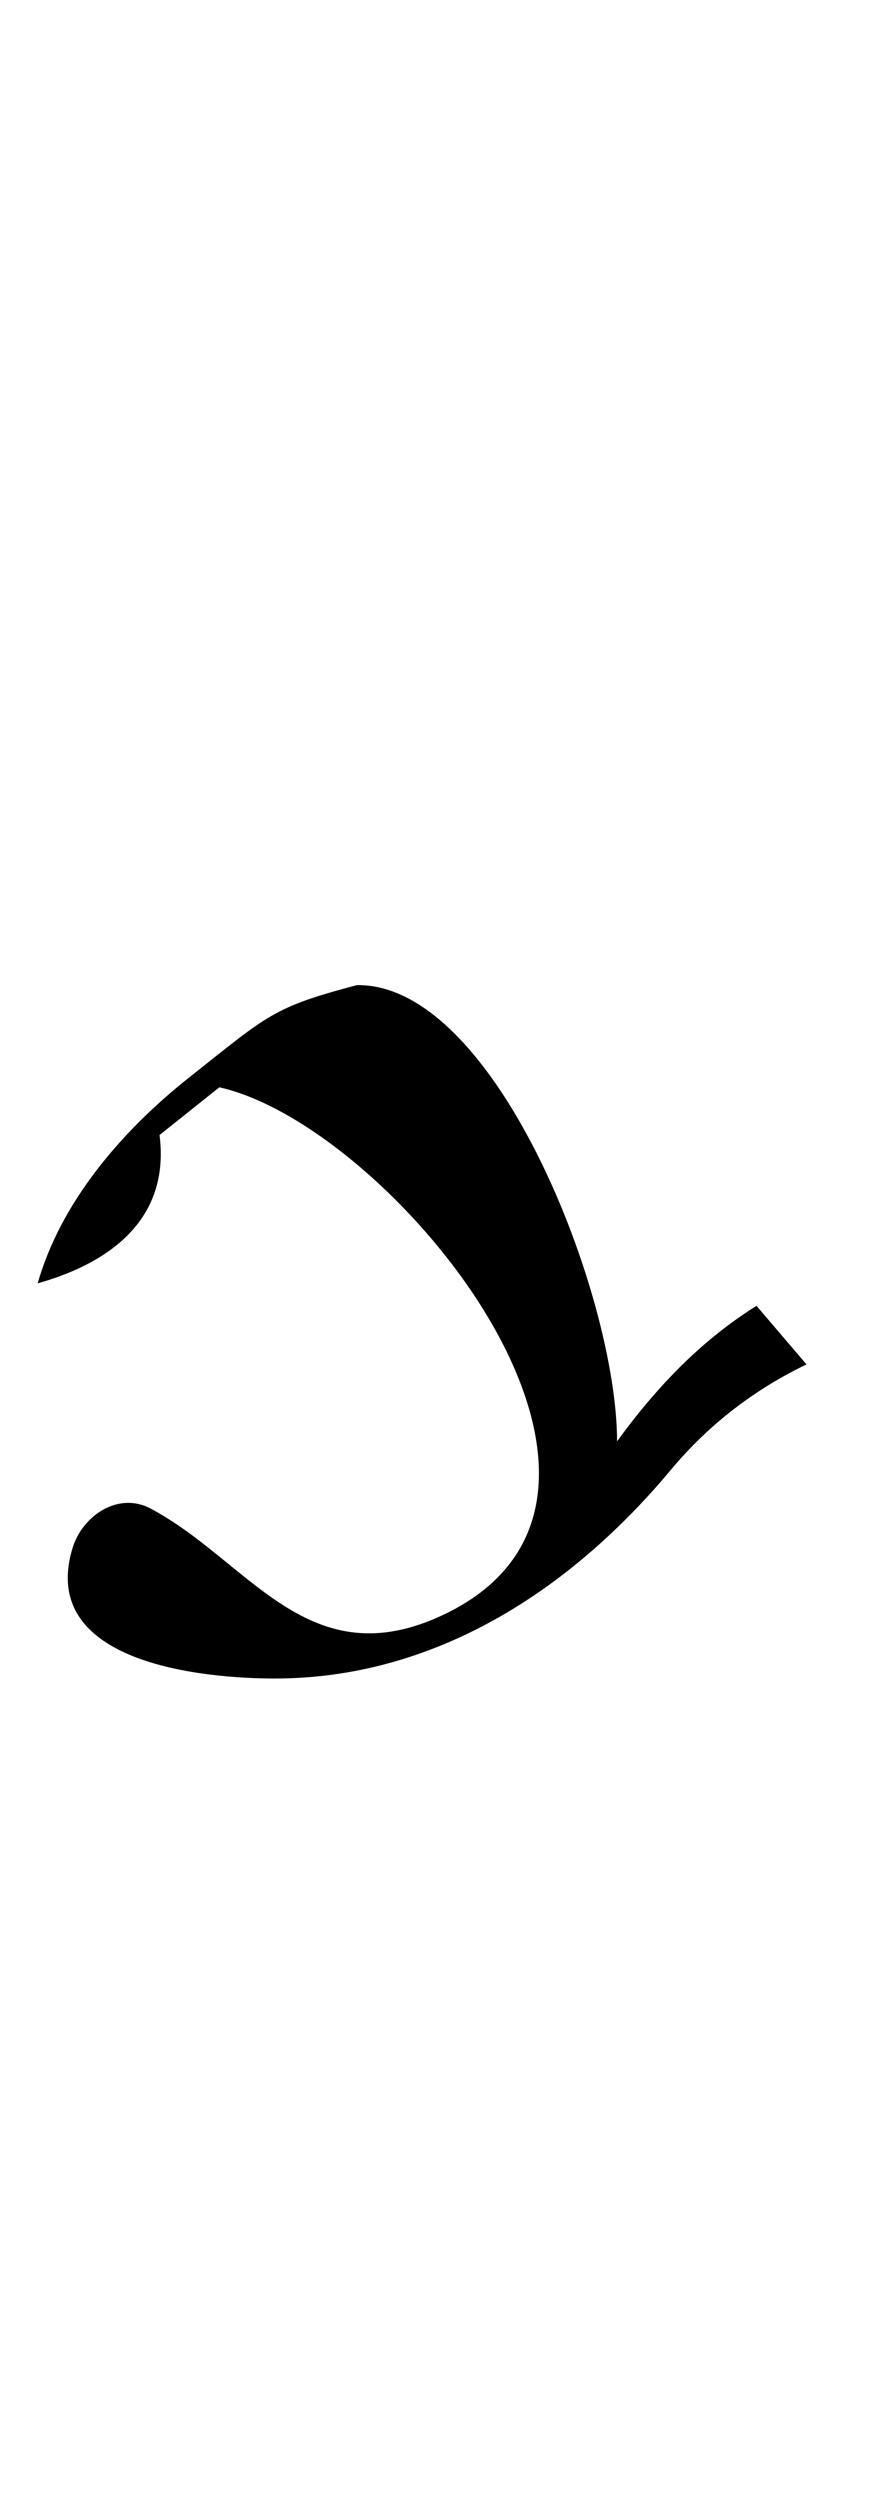 <?xml version="1.0" encoding="UTF-8" standalone="no"?>
<!-- Created with Inkscape (http://www.inkscape.org/) -->

<svg
   width="17"
   height="48"
   viewBox="0 0 4.498 12.7"
   version="1.1"
   id="svg5"
   inkscape:version="1.1.1 (3bf5ae0d25, 2021-09-20)"
   sodipodi:docname="s.svg"
   xmlns:inkscape="http://www.inkscape.org/namespaces/inkscape"
   xmlns:sodipodi="http://sodipodi.sourceforge.net/DTD/sodipodi-0.dtd"
   xmlns="http://www.w3.org/2000/svg"
   xmlns:svg="http://www.w3.org/2000/svg">
  <sodipodi:namedview
     id="namedview7"
     pagecolor="#ffffff"
     bordercolor="#666666"
     borderopacity="1.0"
     inkscape:pageshadow="2"
     inkscape:pageopacity="0.0"
     inkscape:pagecheckerboard="0"
     inkscape:document-units="mm"
     showgrid="false"
     showguides="true"
     inkscape:guide-bbox="true"
     units="px"
     width="32px"
     inkscape:zoom="17.557358"
     inkscape:cx="4.9267093"
     inkscape:cy="29.588734"
     inkscape:window-width="1889"
     inkscape:window-height="1058"
     inkscape:window-x="31"
     inkscape:window-y="0"
     inkscape:window-maximized="1"
     inkscape:current-layer="layer1">
    <sodipodi:guide
       position="0,4.233"
       orientation="0,1"
       id="guide824"
       inkscape:label=""
       inkscape:locked="false"
       inkscape:color="rgb(0,0,255)" />
  </sodipodi:namedview>
  <defs
     id="defs2" />
  <g
     inkscape:label="Layer 1"
     inkscape:groupmode="layer"
     id="layer1">
    <path
       id="path1009"
       style="opacity:1;fill:#000000;stroke:none;stroke-width:0.067"
       d="M 6.844,18.885 C 5.23,19.313 5.155,19.446 3.631,20.653 2.278,21.724 1.151,23.092 0.723,24.602 1.954,24.256 3.278,23.472 3.06,21.759 l 1.147,-0.915 c 3.323,0.741 9.077,7.816 4.32,10.101 -2.614,1.254 -3.75,-1.03 -5.646,-2.029 -0.614,-0.322 -1.297,0.14 -1.486,0.75 -0.687,2.228 2.527,2.512 3.873,2.512 3.036,2.44e-4 5.639,-1.653 7.6,-4.002 0.77,-0.923 1.674,-1.575 2.6,-2.02 l -0.959,-1.123 c -0.858,0.539 -1.74,1.313 -2.674,2.598 -0.002,-2.8 -2.331,-8.783 -4.99,-8.746 z"
       transform="scale(0.265)"
       sodipodi:nodetypes="cscccccccscccc" />
  </g>
</svg>
